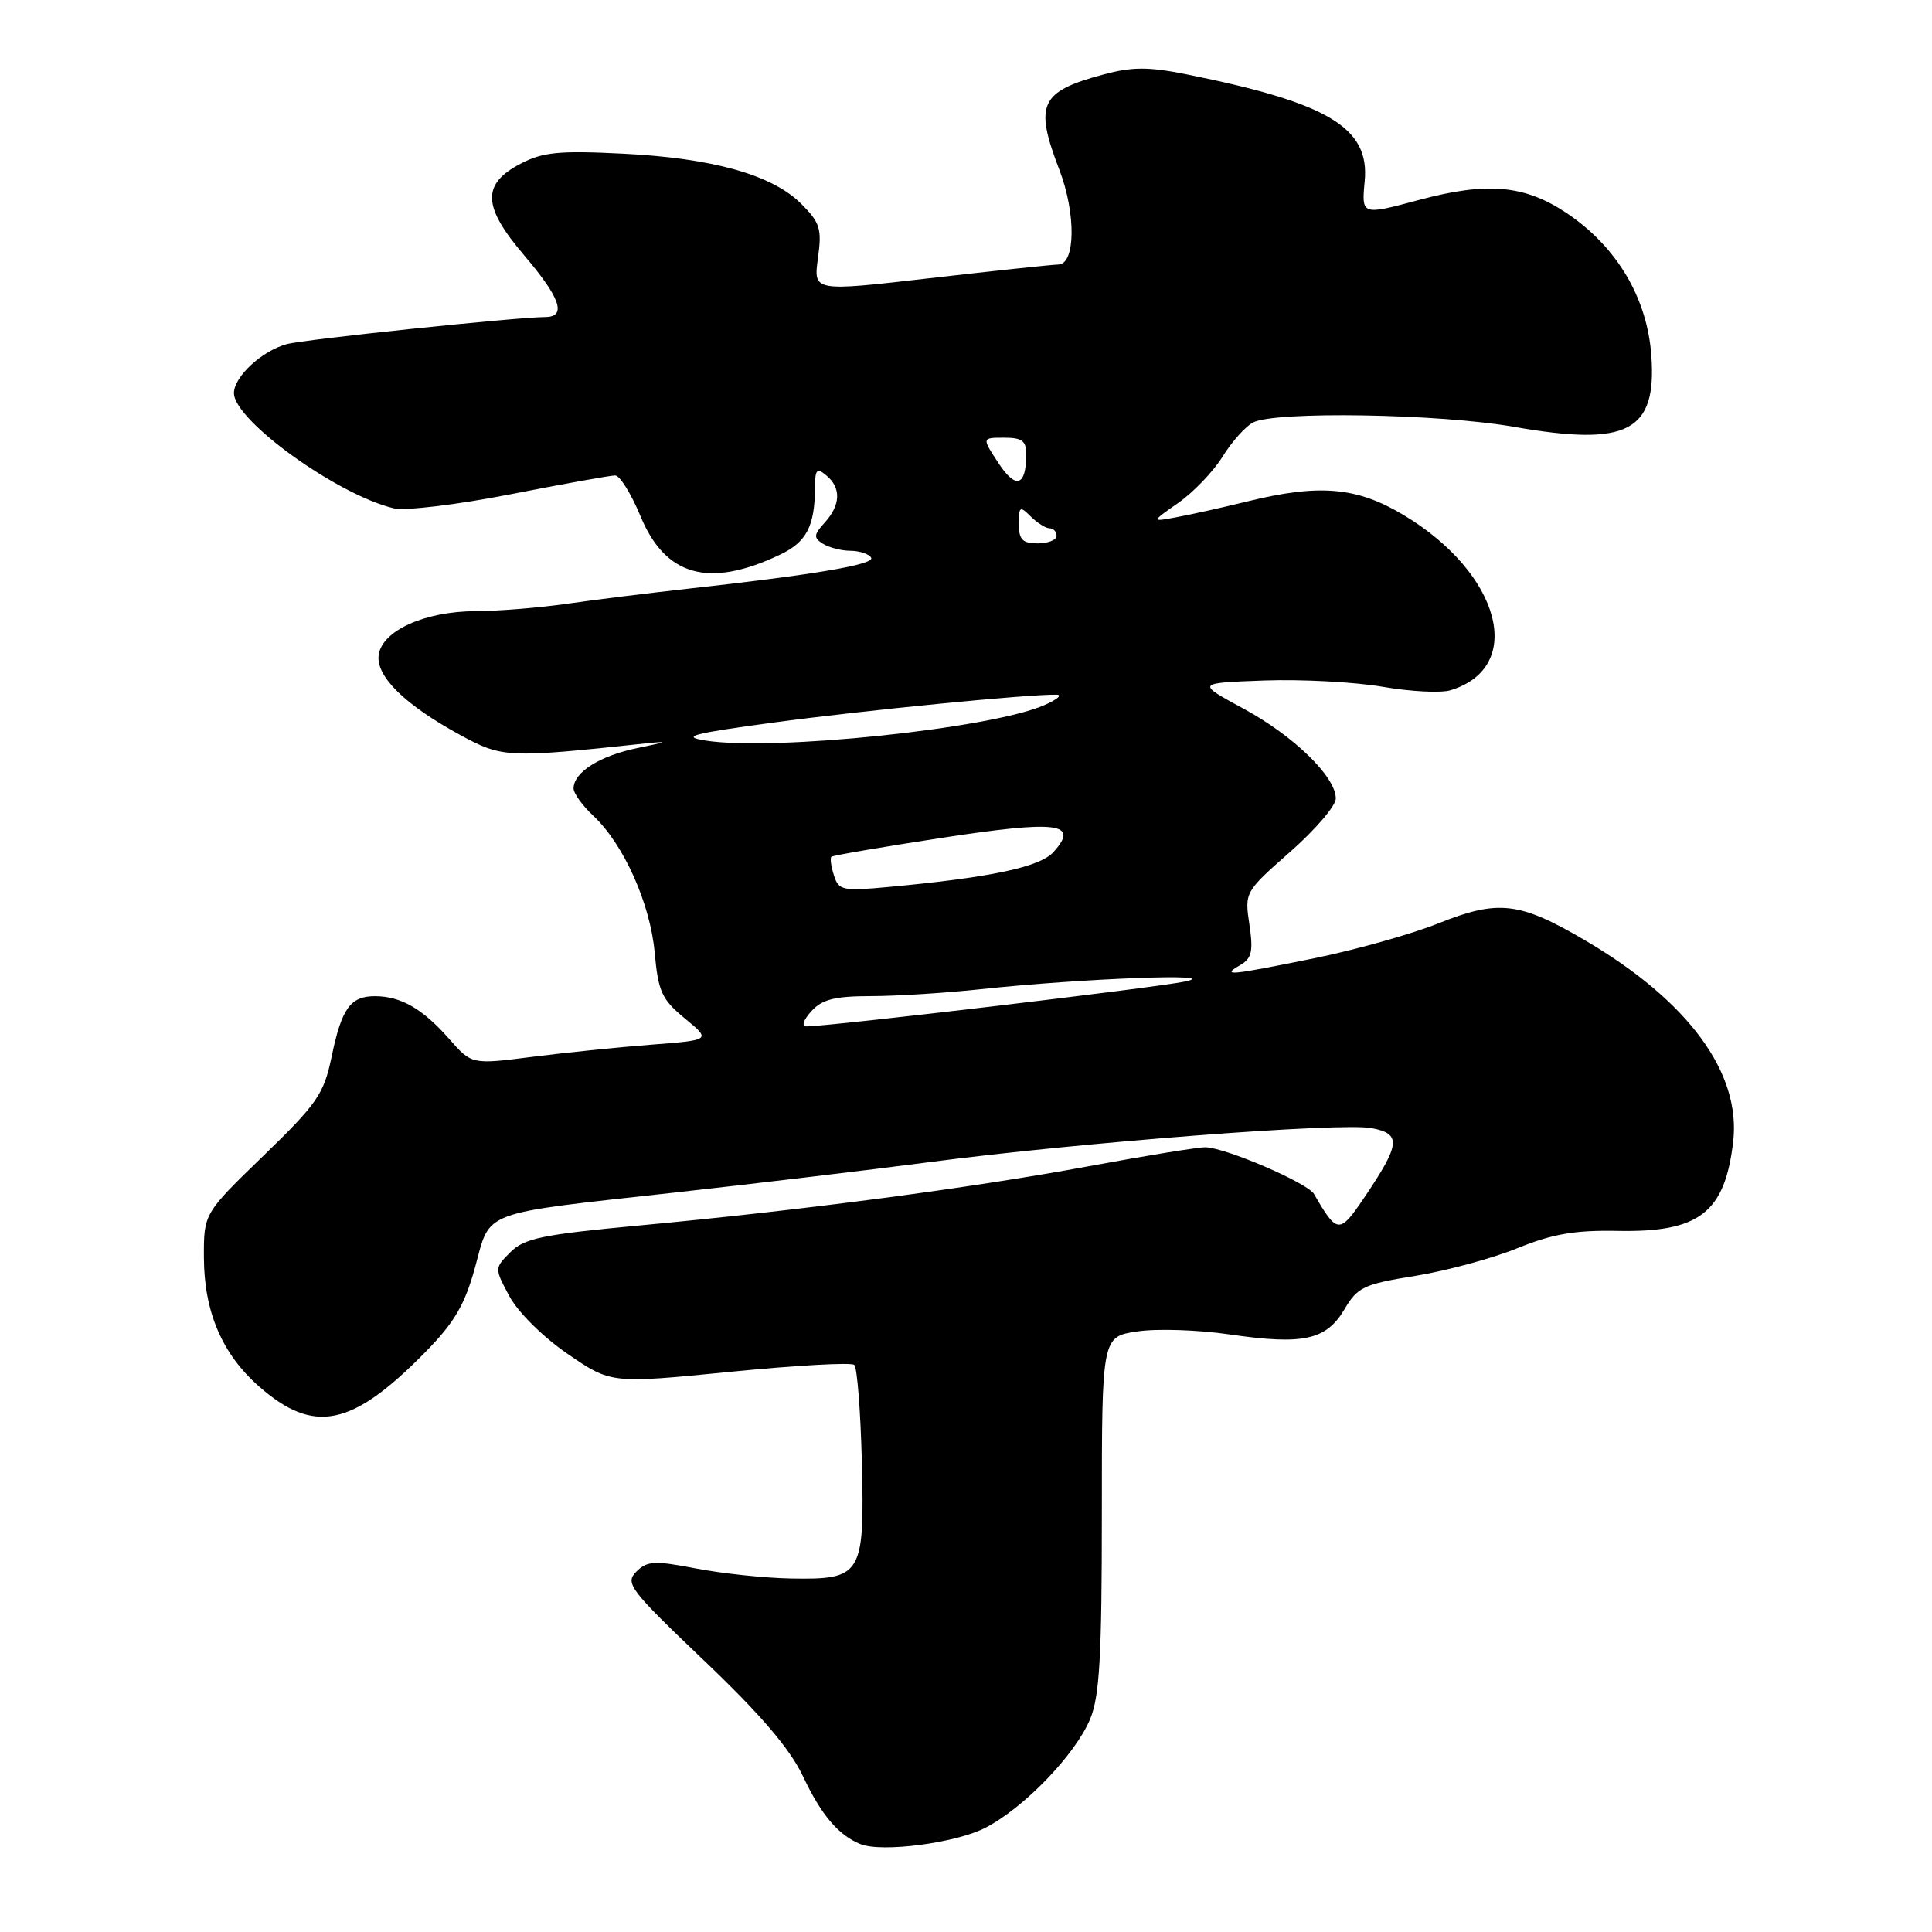 <?xml version="1.0" encoding="UTF-8" standalone="no"?>
<!DOCTYPE svg PUBLIC "-//W3C//DTD SVG 1.1//EN" "http://www.w3.org/Graphics/SVG/1.1/DTD/svg11.dtd" >
<svg xmlns="http://www.w3.org/2000/svg" xmlns:xlink="http://www.w3.org/1999/xlink" version="1.1" viewBox="0 0 256 256">
 <g >
 <path fill="currentColor"
d=" M 130.57 242.19 C 135.69 239.55 142.50 232.48 144.45 227.78 C 145.70 224.79 146.00 219.51 146.00 200.59 C 146.00 177.12 146.00 177.12 150.70 176.42 C 153.28 176.03 158.79 176.21 162.95 176.82 C 172.68 178.24 175.73 177.57 178.14 173.50 C 179.87 170.55 180.70 170.16 187.53 169.06 C 191.65 168.39 197.73 166.75 201.04 165.40 C 205.72 163.50 208.69 162.99 214.37 163.10 C 225.16 163.31 228.54 160.70 229.65 151.32 C 230.73 142.16 223.72 132.62 209.98 124.57 C 201.33 119.50 198.53 119.18 190.62 122.34 C 187.06 123.77 179.66 125.85 174.17 126.97 C 162.85 129.27 161.76 129.37 164.35 127.87 C 165.87 126.98 166.08 126.04 165.55 122.50 C 164.91 118.23 164.95 118.16 170.95 112.88 C 174.28 109.95 177.00 106.77 177.00 105.81 C 177.00 102.93 171.46 97.53 164.79 93.91 C 158.50 90.50 158.50 90.50 167.50 90.17 C 172.45 89.99 179.52 90.37 183.20 91.00 C 186.89 91.64 190.94 91.85 192.20 91.46 C 202.19 88.42 198.86 75.97 186.00 68.25 C 179.80 64.53 174.86 64.09 165.33 66.43 C 162.12 67.22 157.93 68.15 156.00 68.51 C 152.50 69.17 152.50 69.17 156.15 66.62 C 158.15 65.21 160.78 62.47 161.99 60.52 C 163.19 58.57 165.01 56.53 166.02 55.99 C 168.88 54.46 190.71 54.82 200.62 56.56 C 215.69 59.20 219.54 57.20 218.81 47.11 C 218.26 39.47 214.25 32.71 207.61 28.25 C 202.04 24.51 197.07 24.06 188.00 26.50 C 180.41 28.54 180.40 28.53 180.83 24.00 C 181.50 16.91 176.03 13.63 157.23 9.85 C 152.19 8.84 150.05 8.84 146.25 9.86 C 137.80 12.12 137.02 13.78 140.37 22.50 C 142.58 28.25 142.52 34.99 140.25 35.05 C 139.29 35.08 131.59 35.90 123.14 36.87 C 107.78 38.64 107.78 38.64 108.38 34.23 C 108.92 30.32 108.67 29.51 106.16 27.00 C 102.31 23.16 94.46 20.95 82.50 20.36 C 74.12 19.94 71.93 20.15 69.00 21.68 C 63.80 24.39 63.91 27.34 69.46 33.84 C 74.26 39.47 75.13 41.99 72.25 42.01 C 68.30 42.04 40.31 44.97 38.00 45.60 C 34.69 46.50 31.00 49.92 31.00 52.09 C 31.00 55.70 44.66 65.55 52.17 67.35 C 53.65 67.71 60.50 66.89 67.61 65.50 C 74.64 64.12 80.89 63.00 81.51 63.00 C 82.13 63.00 83.64 65.43 84.87 68.40 C 88.17 76.37 93.95 77.97 103.35 73.50 C 106.87 71.83 107.96 69.74 107.99 64.63 C 108.00 62.19 108.23 61.94 109.50 63.00 C 111.47 64.64 111.40 66.90 109.29 69.23 C 107.81 70.86 107.78 71.25 109.04 72.05 C 109.84 72.55 111.49 72.98 112.69 72.98 C 113.90 72.99 115.13 73.40 115.43 73.89 C 115.99 74.79 107.91 76.16 91.05 78.02 C 85.85 78.60 78.65 79.49 75.05 80.01 C 71.45 80.53 66.03 80.97 63.00 80.98 C 56.28 81.01 50.63 83.56 50.18 86.78 C 49.78 89.60 53.65 93.40 60.98 97.39 C 66.56 100.43 67.28 100.46 85.50 98.51 C 88.66 98.18 88.46 98.30 84.51 99.11 C 79.47 100.14 76.00 102.33 76.00 104.48 C 76.00 105.12 77.17 106.74 78.60 108.08 C 82.62 111.83 86.16 119.71 86.75 126.23 C 87.22 131.40 87.69 132.43 90.75 134.95 C 94.22 137.81 94.22 137.81 86.36 138.42 C 82.04 138.75 74.90 139.48 70.50 140.04 C 62.50 141.06 62.50 141.06 59.50 137.64 C 56.01 133.67 53.11 132.00 49.69 132.00 C 46.42 132.00 45.27 133.61 43.93 140.07 C 42.91 144.97 42.03 146.24 34.90 153.15 C 27.00 160.80 27.00 160.80 27.02 166.65 C 27.05 173.84 29.44 179.42 34.32 183.71 C 41.60 190.10 46.65 189.06 56.36 179.16 C 60.23 175.22 61.58 172.91 62.96 167.89 C 65.03 160.30 63.41 160.90 89.50 158.01 C 99.95 156.85 115.03 155.05 123.00 154.01 C 143.04 151.38 177.65 148.71 181.73 149.48 C 185.72 150.23 185.58 151.57 180.74 158.73 C 177.49 163.54 177.18 163.52 174.12 158.22 C 173.27 156.74 162.38 152.06 159.72 152.02 C 158.74 152.01 151.77 153.14 144.22 154.54 C 128.58 157.43 106.29 160.37 84.64 162.39 C 71.89 163.58 69.47 164.08 67.64 165.91 C 65.51 168.05 65.51 168.05 67.50 171.76 C 68.64 173.88 71.96 177.17 75.23 179.41 C 80.96 183.34 80.96 183.34 96.73 181.78 C 105.40 180.92 112.81 180.50 113.20 180.86 C 113.58 181.21 114.03 187.00 114.20 193.71 C 114.57 208.73 114.21 209.32 104.83 209.16 C 101.35 209.10 95.68 208.50 92.22 207.83 C 86.70 206.77 85.75 206.82 84.31 208.26 C 82.79 209.78 83.45 210.65 93.31 220.05 C 100.83 227.22 104.67 231.72 106.40 235.37 C 108.82 240.49 111.08 243.16 114.00 244.35 C 116.82 245.50 126.64 244.22 130.57 242.19 Z  M 107.50 134.00 C 108.93 132.42 110.59 132.00 115.40 131.99 C 118.76 131.99 125.33 131.57 130.00 131.07 C 143.46 129.63 162.44 128.92 157.00 130.06 C 153.04 130.89 109.92 136.00 106.86 136.00 C 106.18 136.00 106.44 135.17 107.50 134.00 Z  M 110.50 115.99 C 110.12 114.81 109.97 113.70 110.16 113.53 C 110.35 113.35 116.96 112.22 124.86 111.01 C 140.19 108.67 143.08 109.04 139.59 112.90 C 137.79 114.89 131.30 116.27 117.84 117.52 C 111.64 118.10 111.13 117.99 110.50 115.99 Z  M 93.50 98.13 C 90.16 97.60 91.65 97.21 102.50 95.74 C 114.35 94.14 136.33 91.97 140.00 92.05 C 140.82 92.06 140.08 92.70 138.34 93.45 C 131.22 96.55 102.52 99.55 93.50 98.13 Z  M 135.00 69.43 C 135.00 67.09 135.14 67.00 136.57 68.43 C 137.44 69.29 138.56 70.00 139.07 70.00 C 139.58 70.00 140.00 70.45 140.00 71.00 C 140.00 71.55 138.88 72.00 137.50 72.00 C 135.48 72.00 135.00 71.50 135.00 69.43 Z  M 132.30 61.36 C 130.09 58.00 130.09 58.00 133.05 58.00 C 135.45 58.00 136.00 58.42 135.98 60.25 C 135.96 64.45 134.59 64.86 132.30 61.36 Z "/>
</g>
</svg>